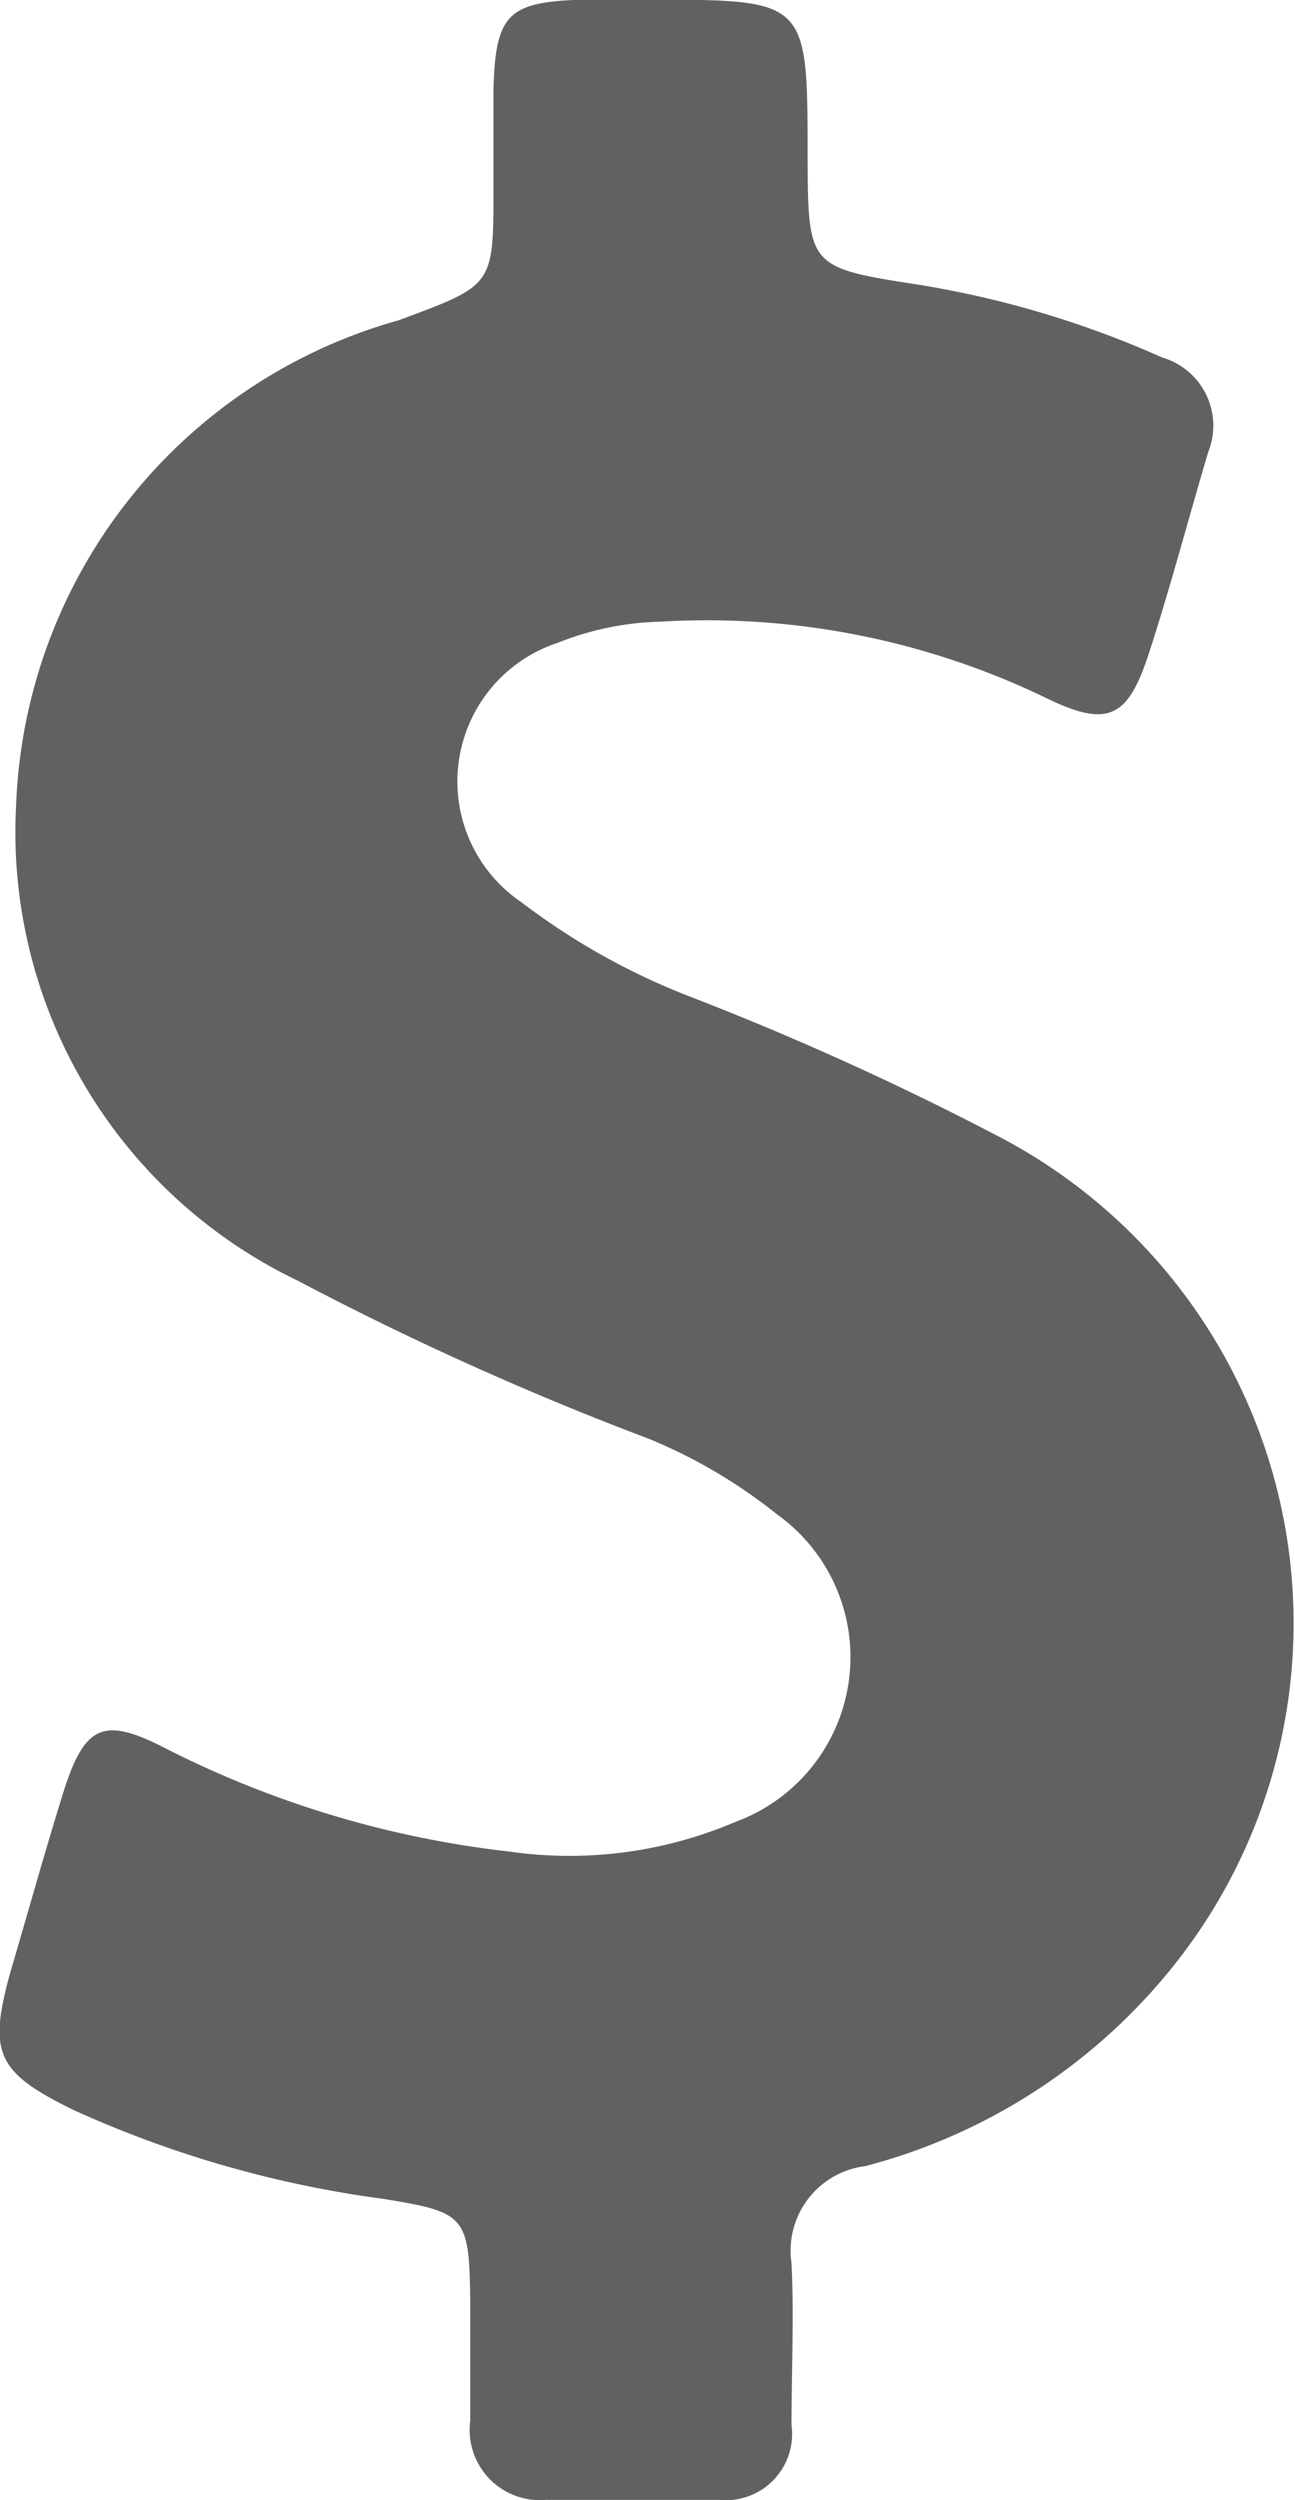 <svg xmlns="http://www.w3.org/2000/svg" viewBox="0 0 4.91 9.475">
    <defs>
        <style>
            .cls-1{fill:#616161}
        </style>
    </defs>
    <g id="dollar-symbol">
        <path id="Path_963" d="M120.425 4.3a11.409 11.409 0 0 0-1.159-.524 2.6 2.6 0 0 1-.636-.356.553.553 0 0 1 .137-.984 1.117 1.117 0 0 1 .389-.08 2.956 2.956 0 0 1 1.464.29c.231.112.307.076.386-.164s.151-.513.227-.769a.269.269 0 0 0-.174-.358 3.722 3.722 0 0 0-.924-.276c-.419-.065-.419-.067-.421-.487 0-.593 0-.593-.6-.593h-.258c-.278.008-.325.057-.333.337v.378c0 .372 0 .366-.36.5a1.985 1.985 0 0 0-1.45 1.839 1.885 1.885 0 0 0 1.067 1.8 11.794 11.794 0 0 0 1.333.6 1.98 1.98 0 0 1 .485.286.665.665 0 0 1-.159 1.166 1.6 1.6 0 0 1-.855.112 3.818 3.818 0 0 1-1.3-.389c-.241-.125-.311-.092-.393.168-.07.225-.133.452-.2.679-.084.305-.053.378.239.521a4.162 4.162 0 0 0 1.174.337c.317.051.327.065.331.393v.448a.266.266 0 0 0 .286.3h.66a.251.251 0 0 0 .272-.284c0-.2.01-.409 0-.613a.323.323 0 0 1 .28-.368 2.212 2.212 0 0 0 1.153-.74 2.08 2.08 0 0 0-.661-3.169z" class="cls-1" data-name="Path 963" transform="translate(-116.652)"/>
    </g>
</svg>

